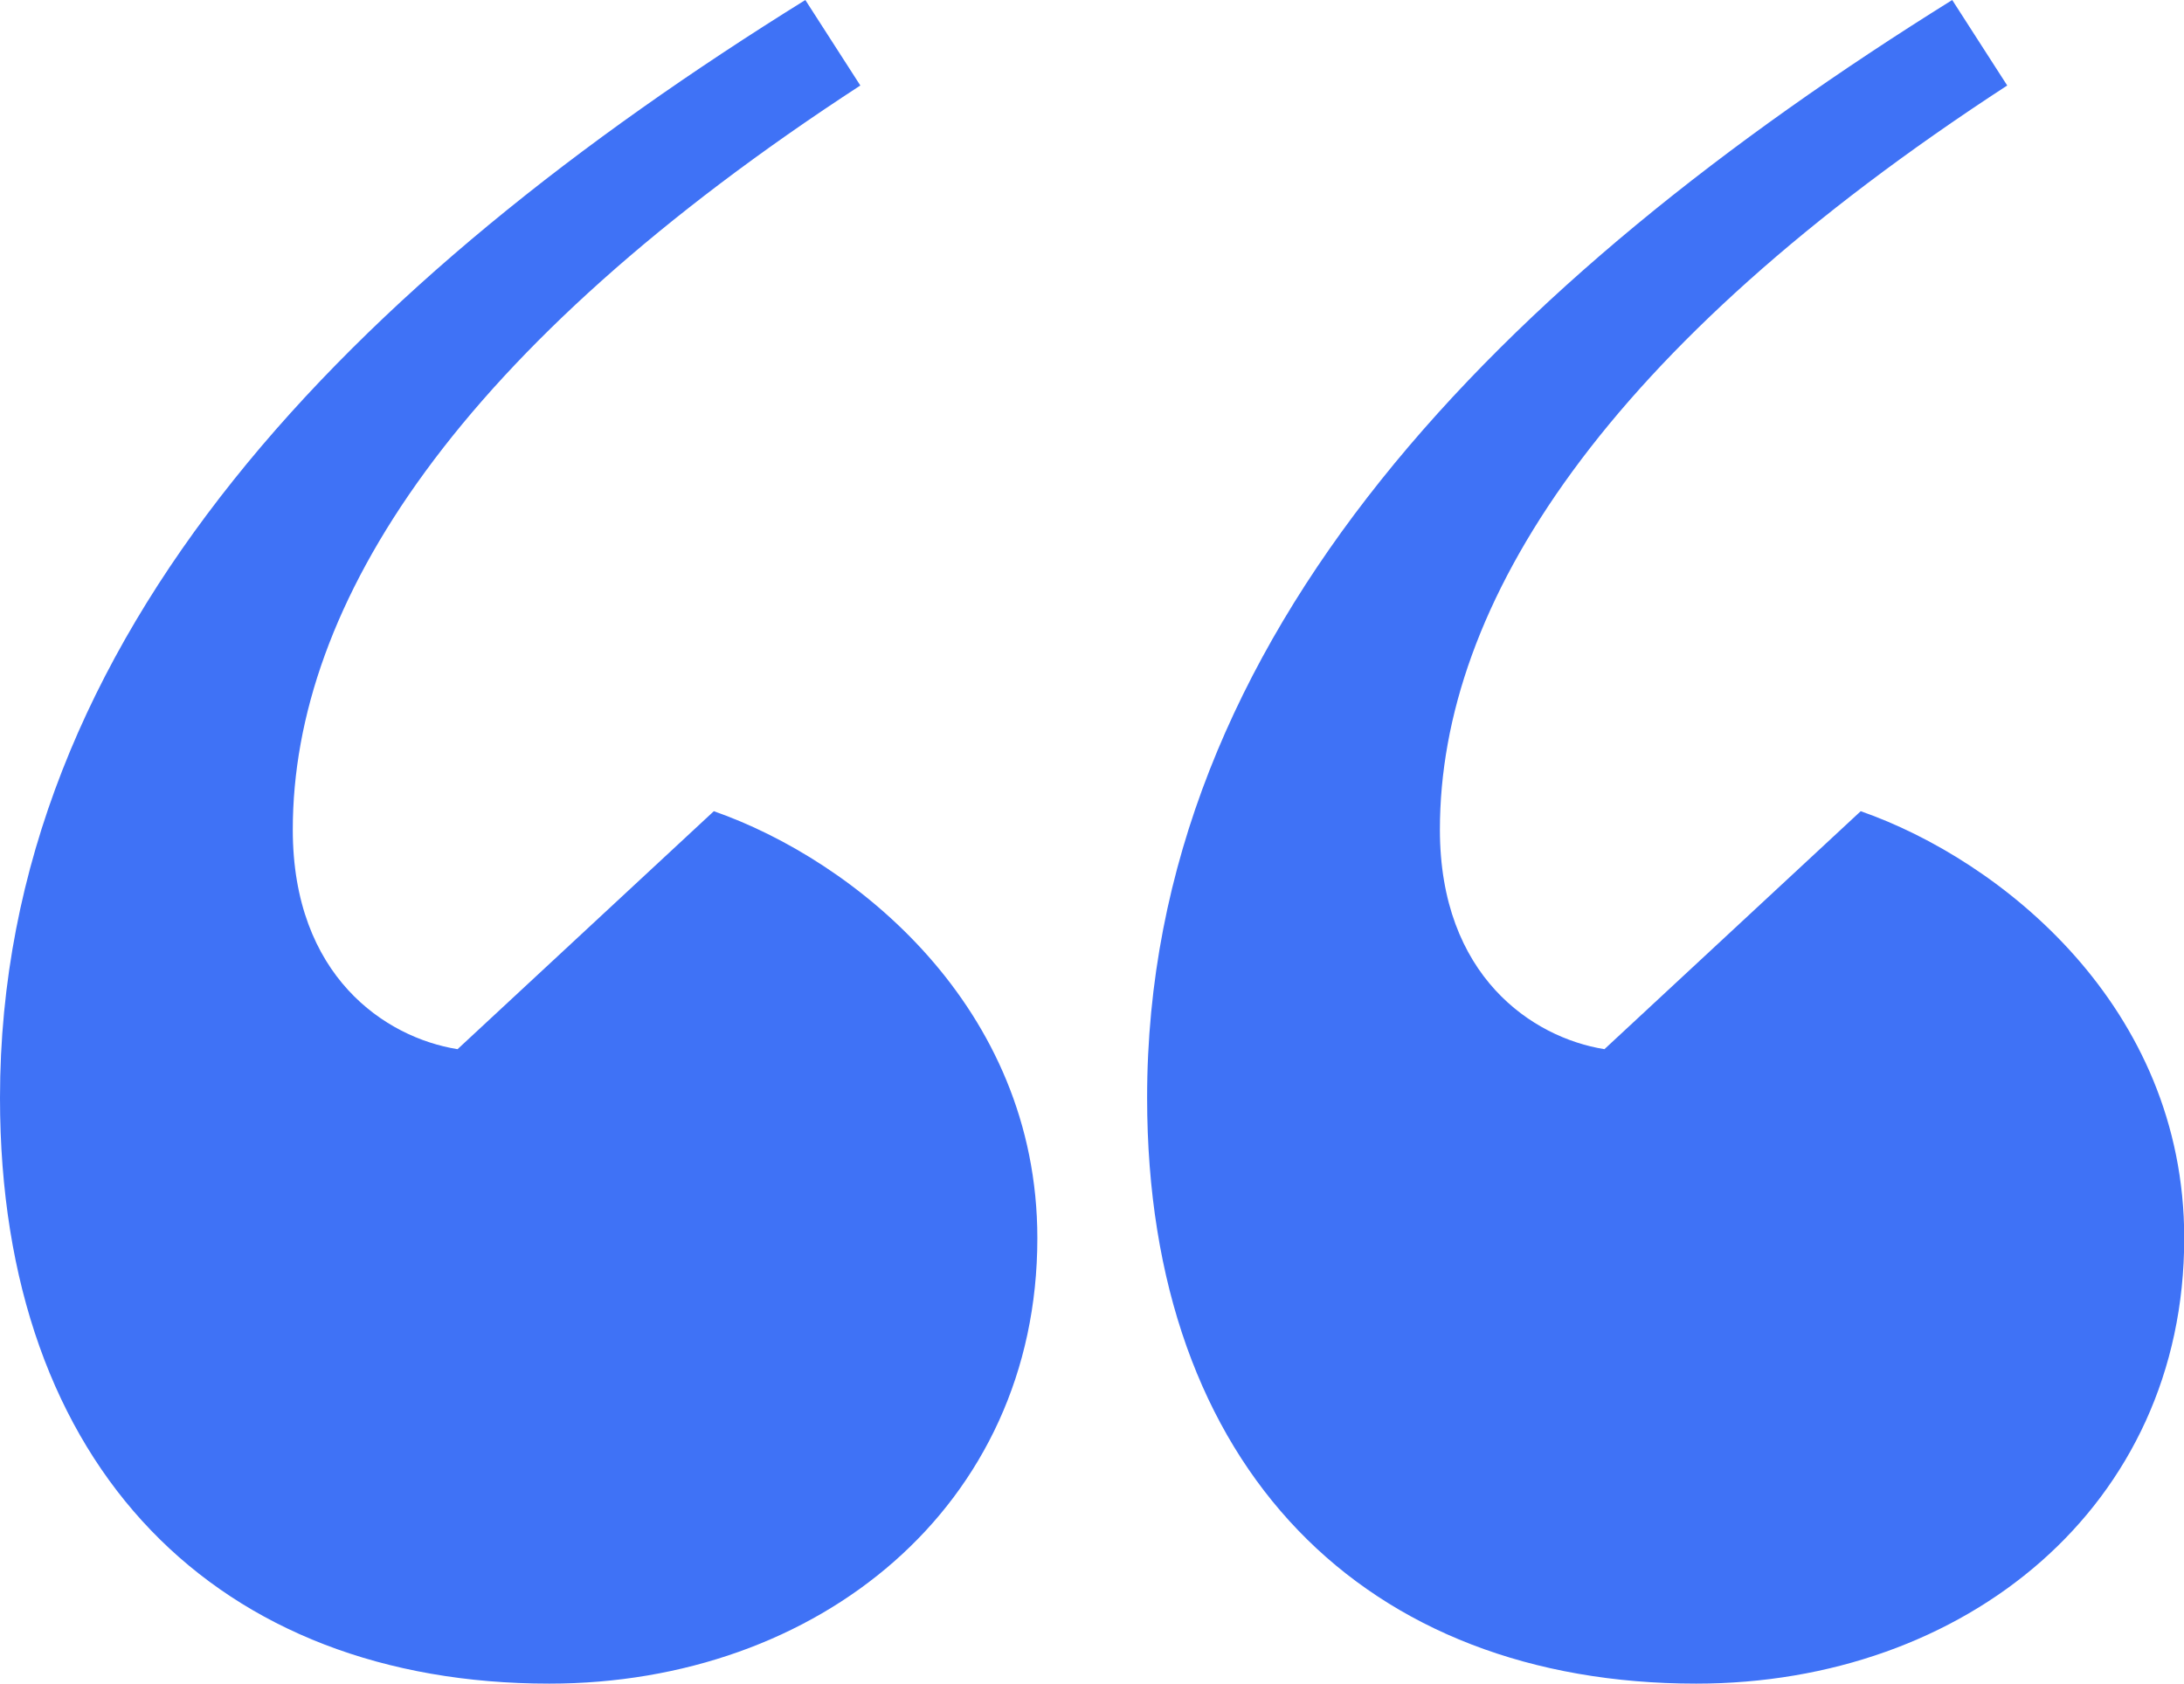 <svg xmlns="http://www.w3.org/2000/svg" viewBox="0 0 94.51 72.87"><defs><style>.cls-1{isolation:isolate;}.cls-2{fill:#3f72f6;}</style></defs><g id="Layer_2" data-name="Layer 2"><g id="Layer_1-2" data-name="Layer 1"><g class="cls-1"><path class="cls-2" d="M37.23,3.7C19.8,15.05,12.67,26.14,12.67,35.91c0,6.33,4,9,7.13,9.5l11.09-10.3c6.07,2.12,14,8.45,14,18.48,0,11.62-9.5,19.28-21.12,19.28C9.5,72.87,0,63.63,0,47.52,0,27.46,15.31,12.14,34.85,0Zm49.63,0C69.43,15.05,62.31,26.14,62.31,35.91c0,6.33,4,9,7.12,9.5l11.09-10.3c6.07,2.12,14,8.45,14,18.48,0,11.62-9.5,19.28-21.12,19.28-14.25,0-23.76-9.24-23.76-25.35C49.63,27.46,65,12.14,84.48,0Z"/></g></g></g></svg>
